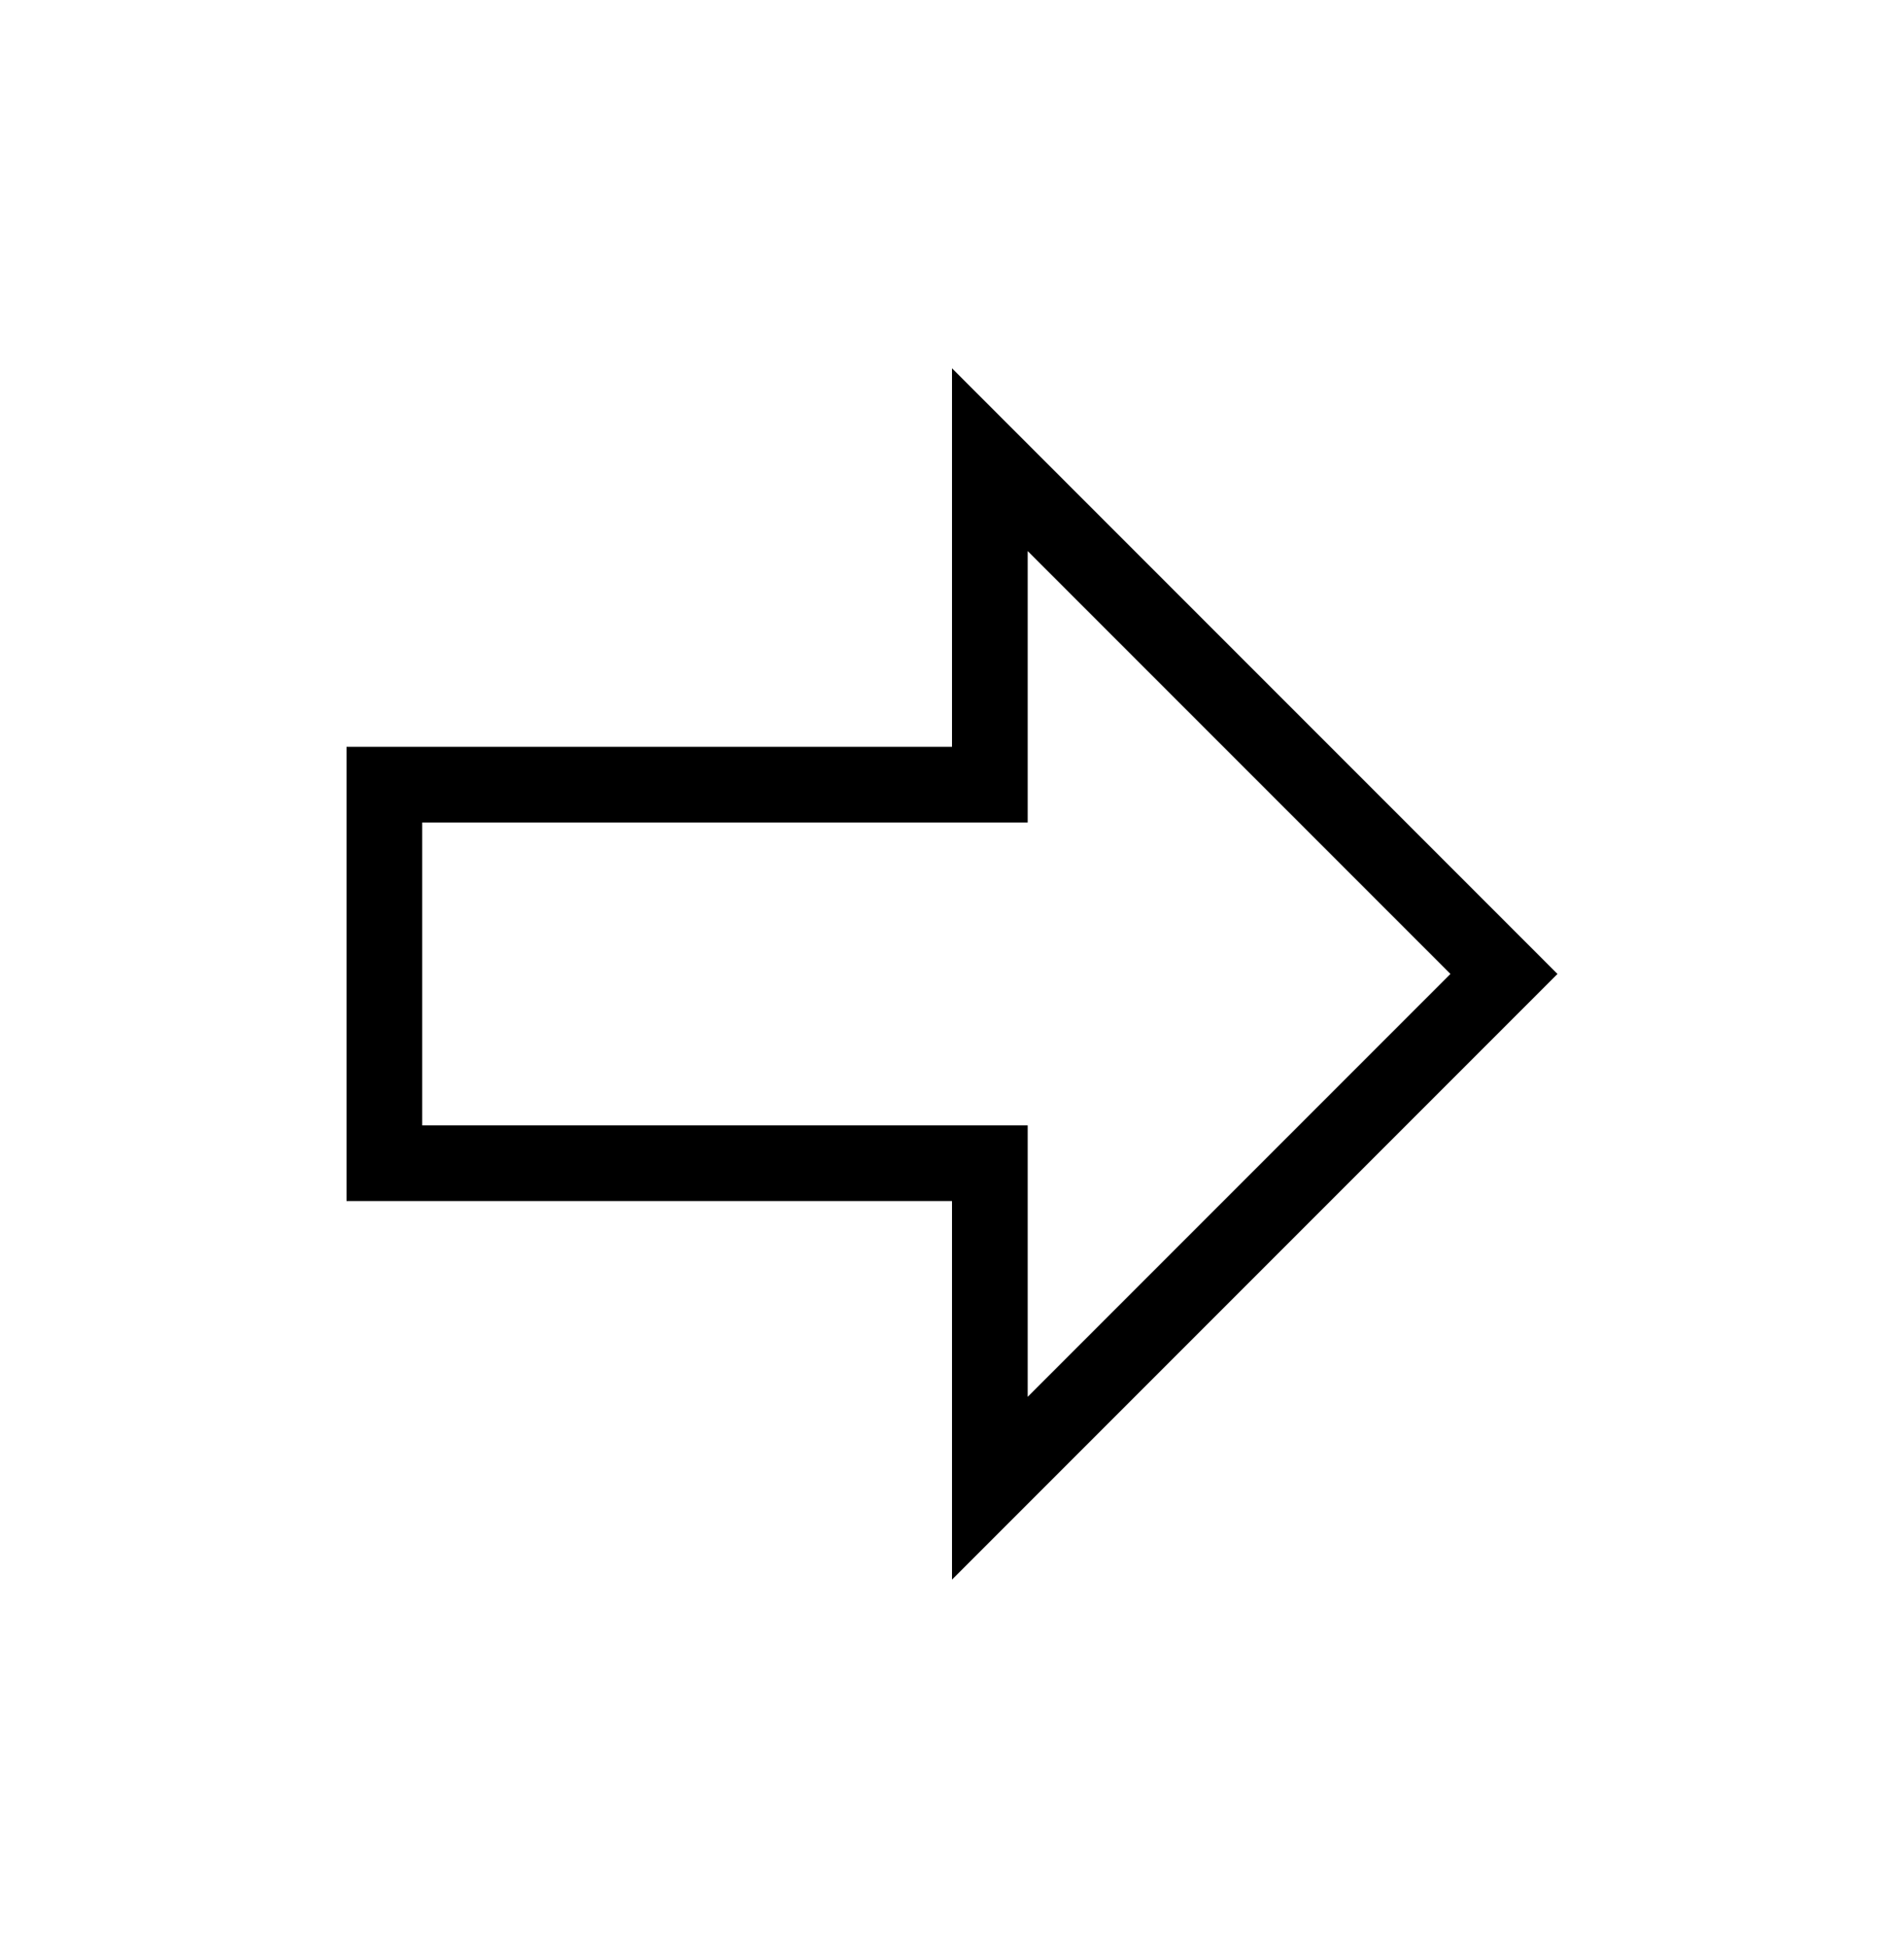 <svg xmlns="http://www.w3.org/2000/svg" viewBox="-146.507 -187.663 805.013 823.327"><path d="M512 223.999L256 480V320H.001L0 128h256V-32zM288 160H32l.001 128H288v114.745l178.745-178.746L288 45.255z"/></svg>
